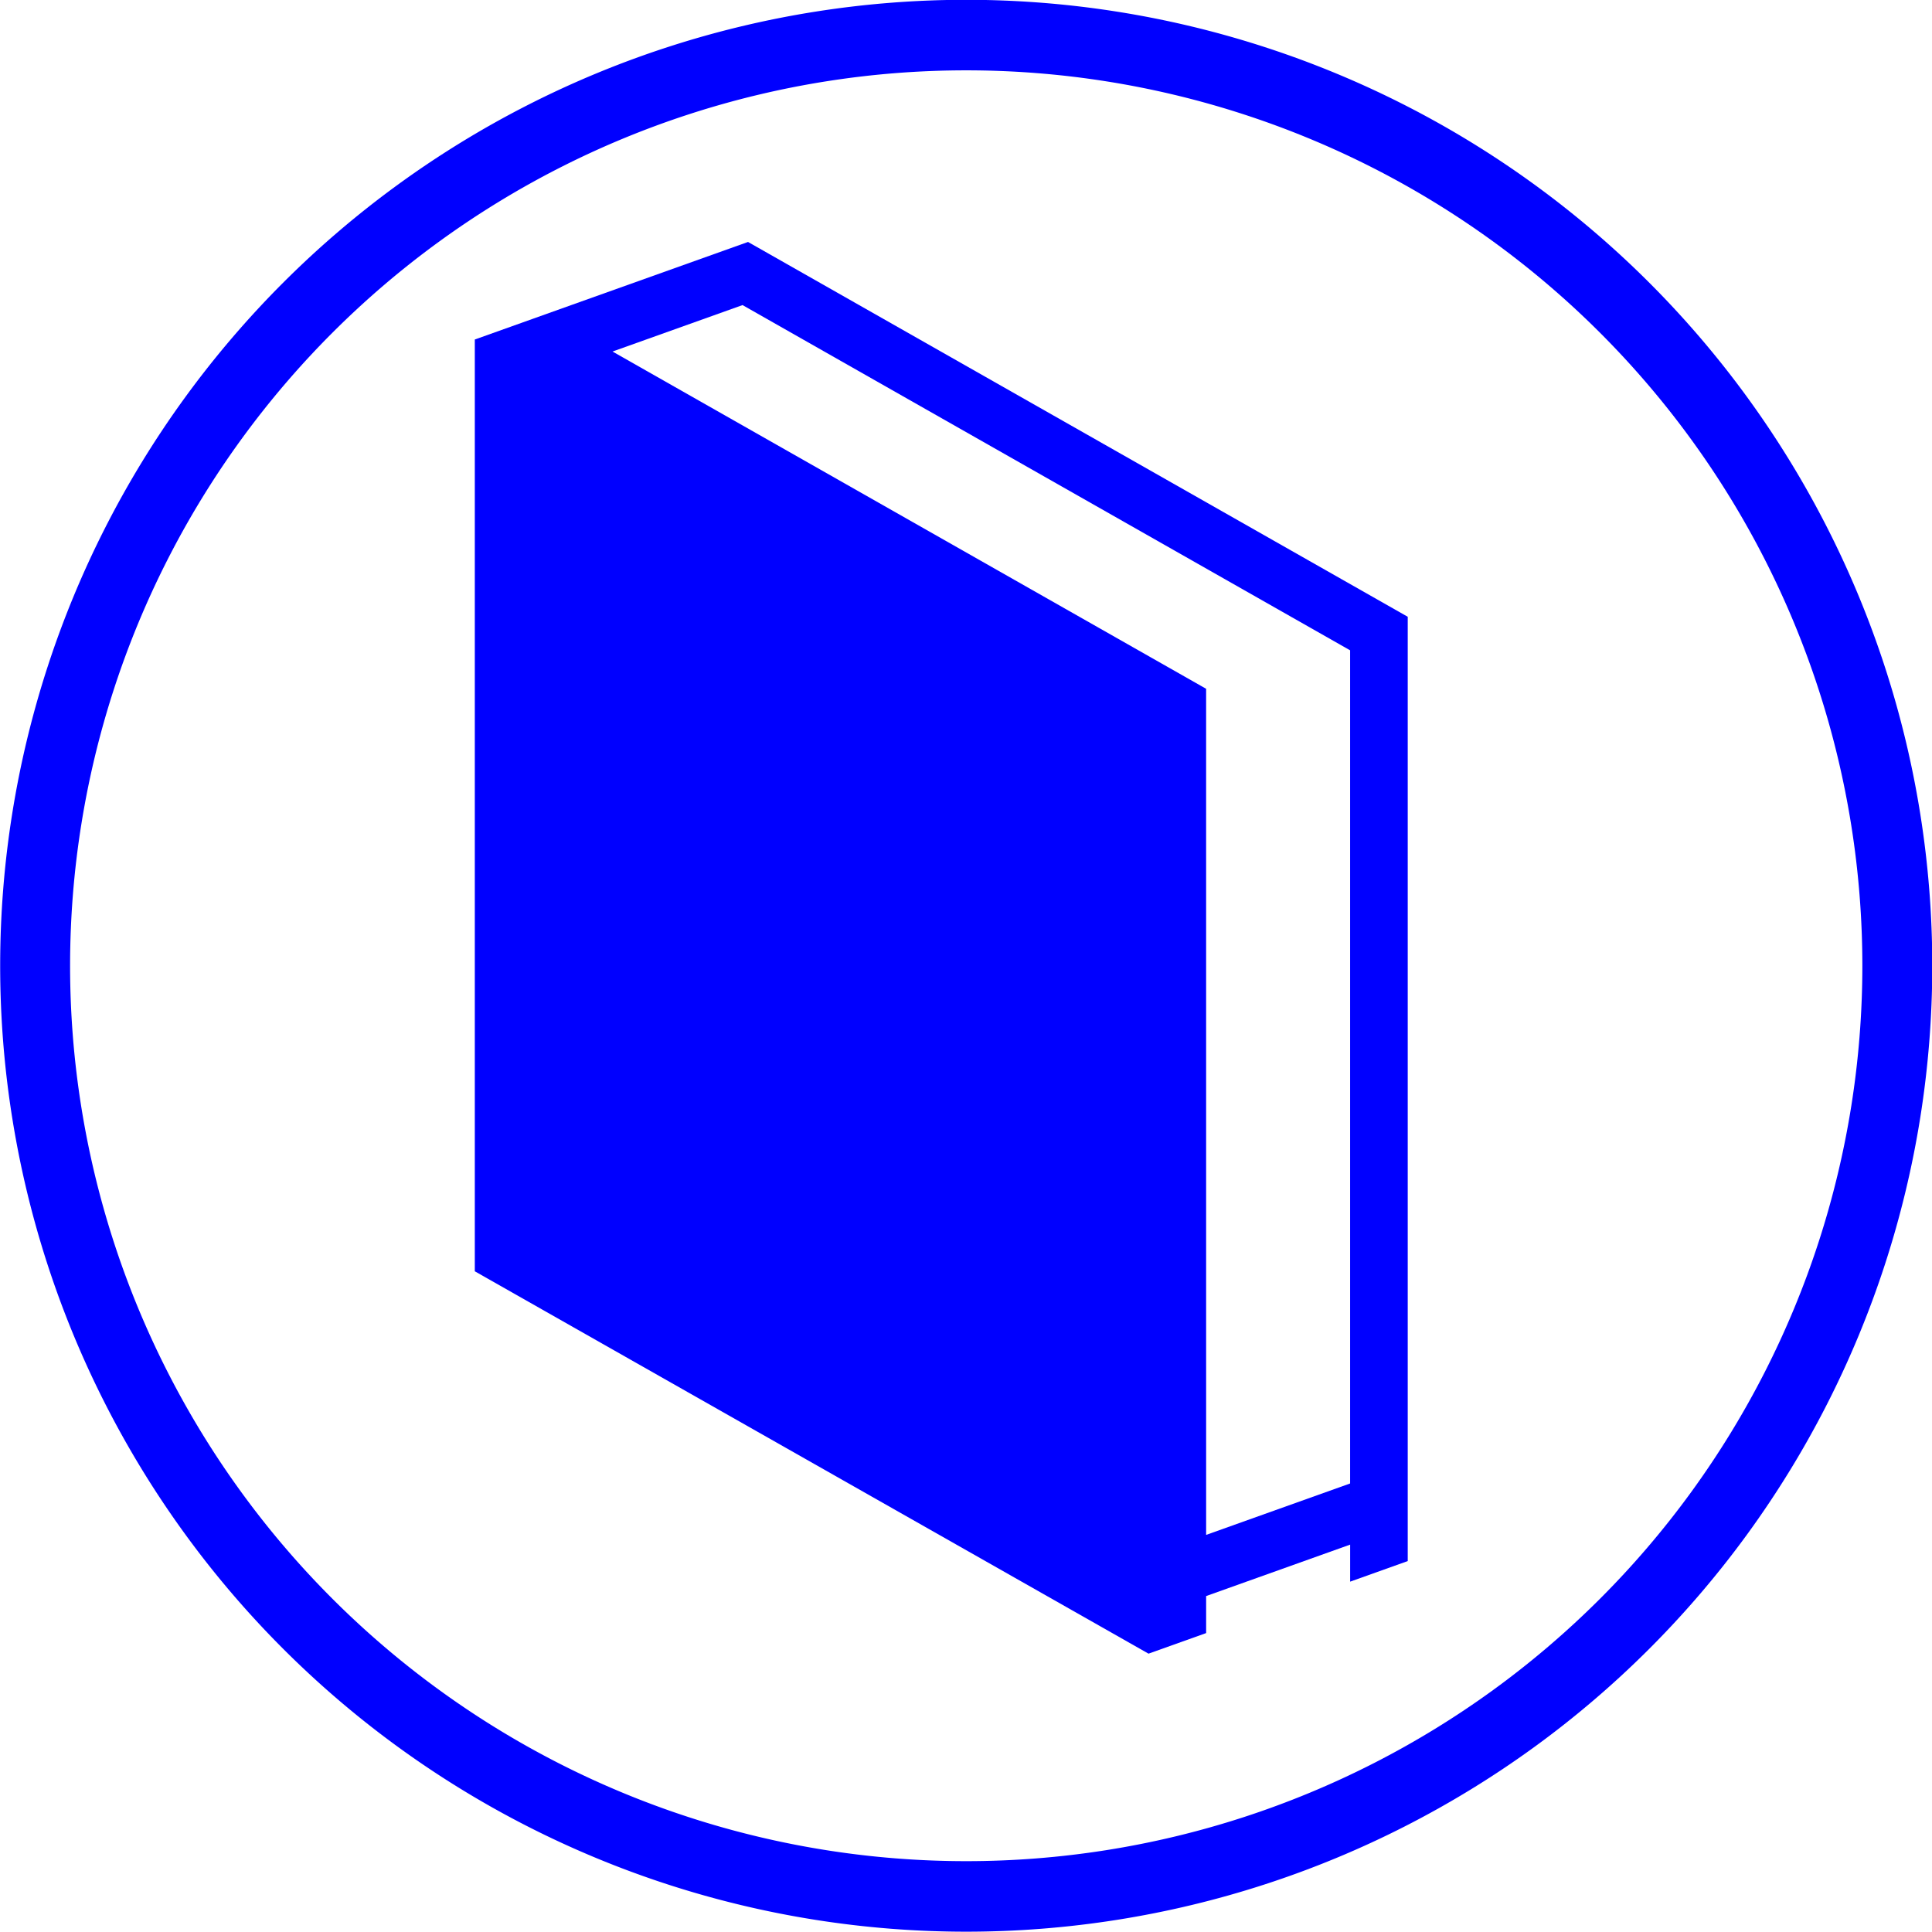 <?xml version="1.0" encoding="UTF-8" standalone="no"?>
<!-- Generator: Adobe Illustrator 15.1.0, SVG Export Plug-In . SVG Version: 6.00 Build 0)  -->

<svg
   xmlns:dc="http://purl.org/dc/elements/1.1/"
   xmlns:cc="http://creativecommons.org/ns#"
   xmlns:rdf="http://www.w3.org/1999/02/22-rdf-syntax-ns#"
   xmlns:svg="http://www.w3.org/2000/svg"
   xmlns="http://www.w3.org/2000/svg"
   xmlns:sodipodi="http://sodipodi.sourceforge.net/DTD/sodipodi-0.dtd"
   xmlns:inkscape="http://www.inkscape.org/namespaces/inkscape"
   version="1.1"
   id="Layer_1"
   x="0px"
   y="0px"
   width="100"
   height="100"
   viewBox="0 0 100 100"
   enable-background="new 0 0 66.084 100"
   xml:space="preserve"
   inkscape:version="0.48.3.1 r9886"
   sodipodi:docname="38.svg"><defs
   id="defs3751" /><sodipodi:namedview
   pagecolor="#ffffff"
   bordercolor="#666666"
   borderopacity="1"
   objecttolerance="10"
   gridtolerance="10"
   guidetolerance="10"
   inkscape:pageopacity="0"
   inkscape:pageshadow="2"
   inkscape:window-width="640"
   inkscape:window-height="480"
   id="namedview3749"
   showgrid="false"
   inkscape:zoom="2.36"
   inkscape:cx="33.042"
   inkscape:cy="50"
   inkscape:window-x="0"
   inkscape:window-y="26"
   inkscape:window-maximized="0"
   inkscape:current-layer="Layer_1" />
<path
   d="M 38.718,12.524 24.576,17.573 V 65.802 L 59.447,85.593 62.429,84.528 v -1.916 l 7.454,-2.663 v 1.917 l 2.981,-1.065 V 31.924 L 38.718,12.524 z m 31.164,64.26 -7.453,2.662 -7.31e-4,-43.795 -30.724,-17.456 6.729,-2.404 31.448,17.869 v 43.124 z"
   id="path3747"
   inkscape:connector-curvature="0"
   style="fill:#0000ff" />
<path
   sodipodi:type="arc"
   style="fill:none;stroke:#0000ff;stroke-width:3.5;stroke-miterlimit:4;stroke-dasharray:none"
   id="path4175"
   sodipodi:cx="50.845425"
   sodipodi:cy="48.303154"
   sodipodi:rx="46.608307"
   sodipodi:ry="46.184593"
   d="m 97.454,48.303 a 46.608,46.185 0 1 1 -93.217,0 46.608,46.185 0 1 1 93.217,0 z"
   transform="matrix(1.034,0,0,1.043,-2.563,-0.393)" /></svg>
